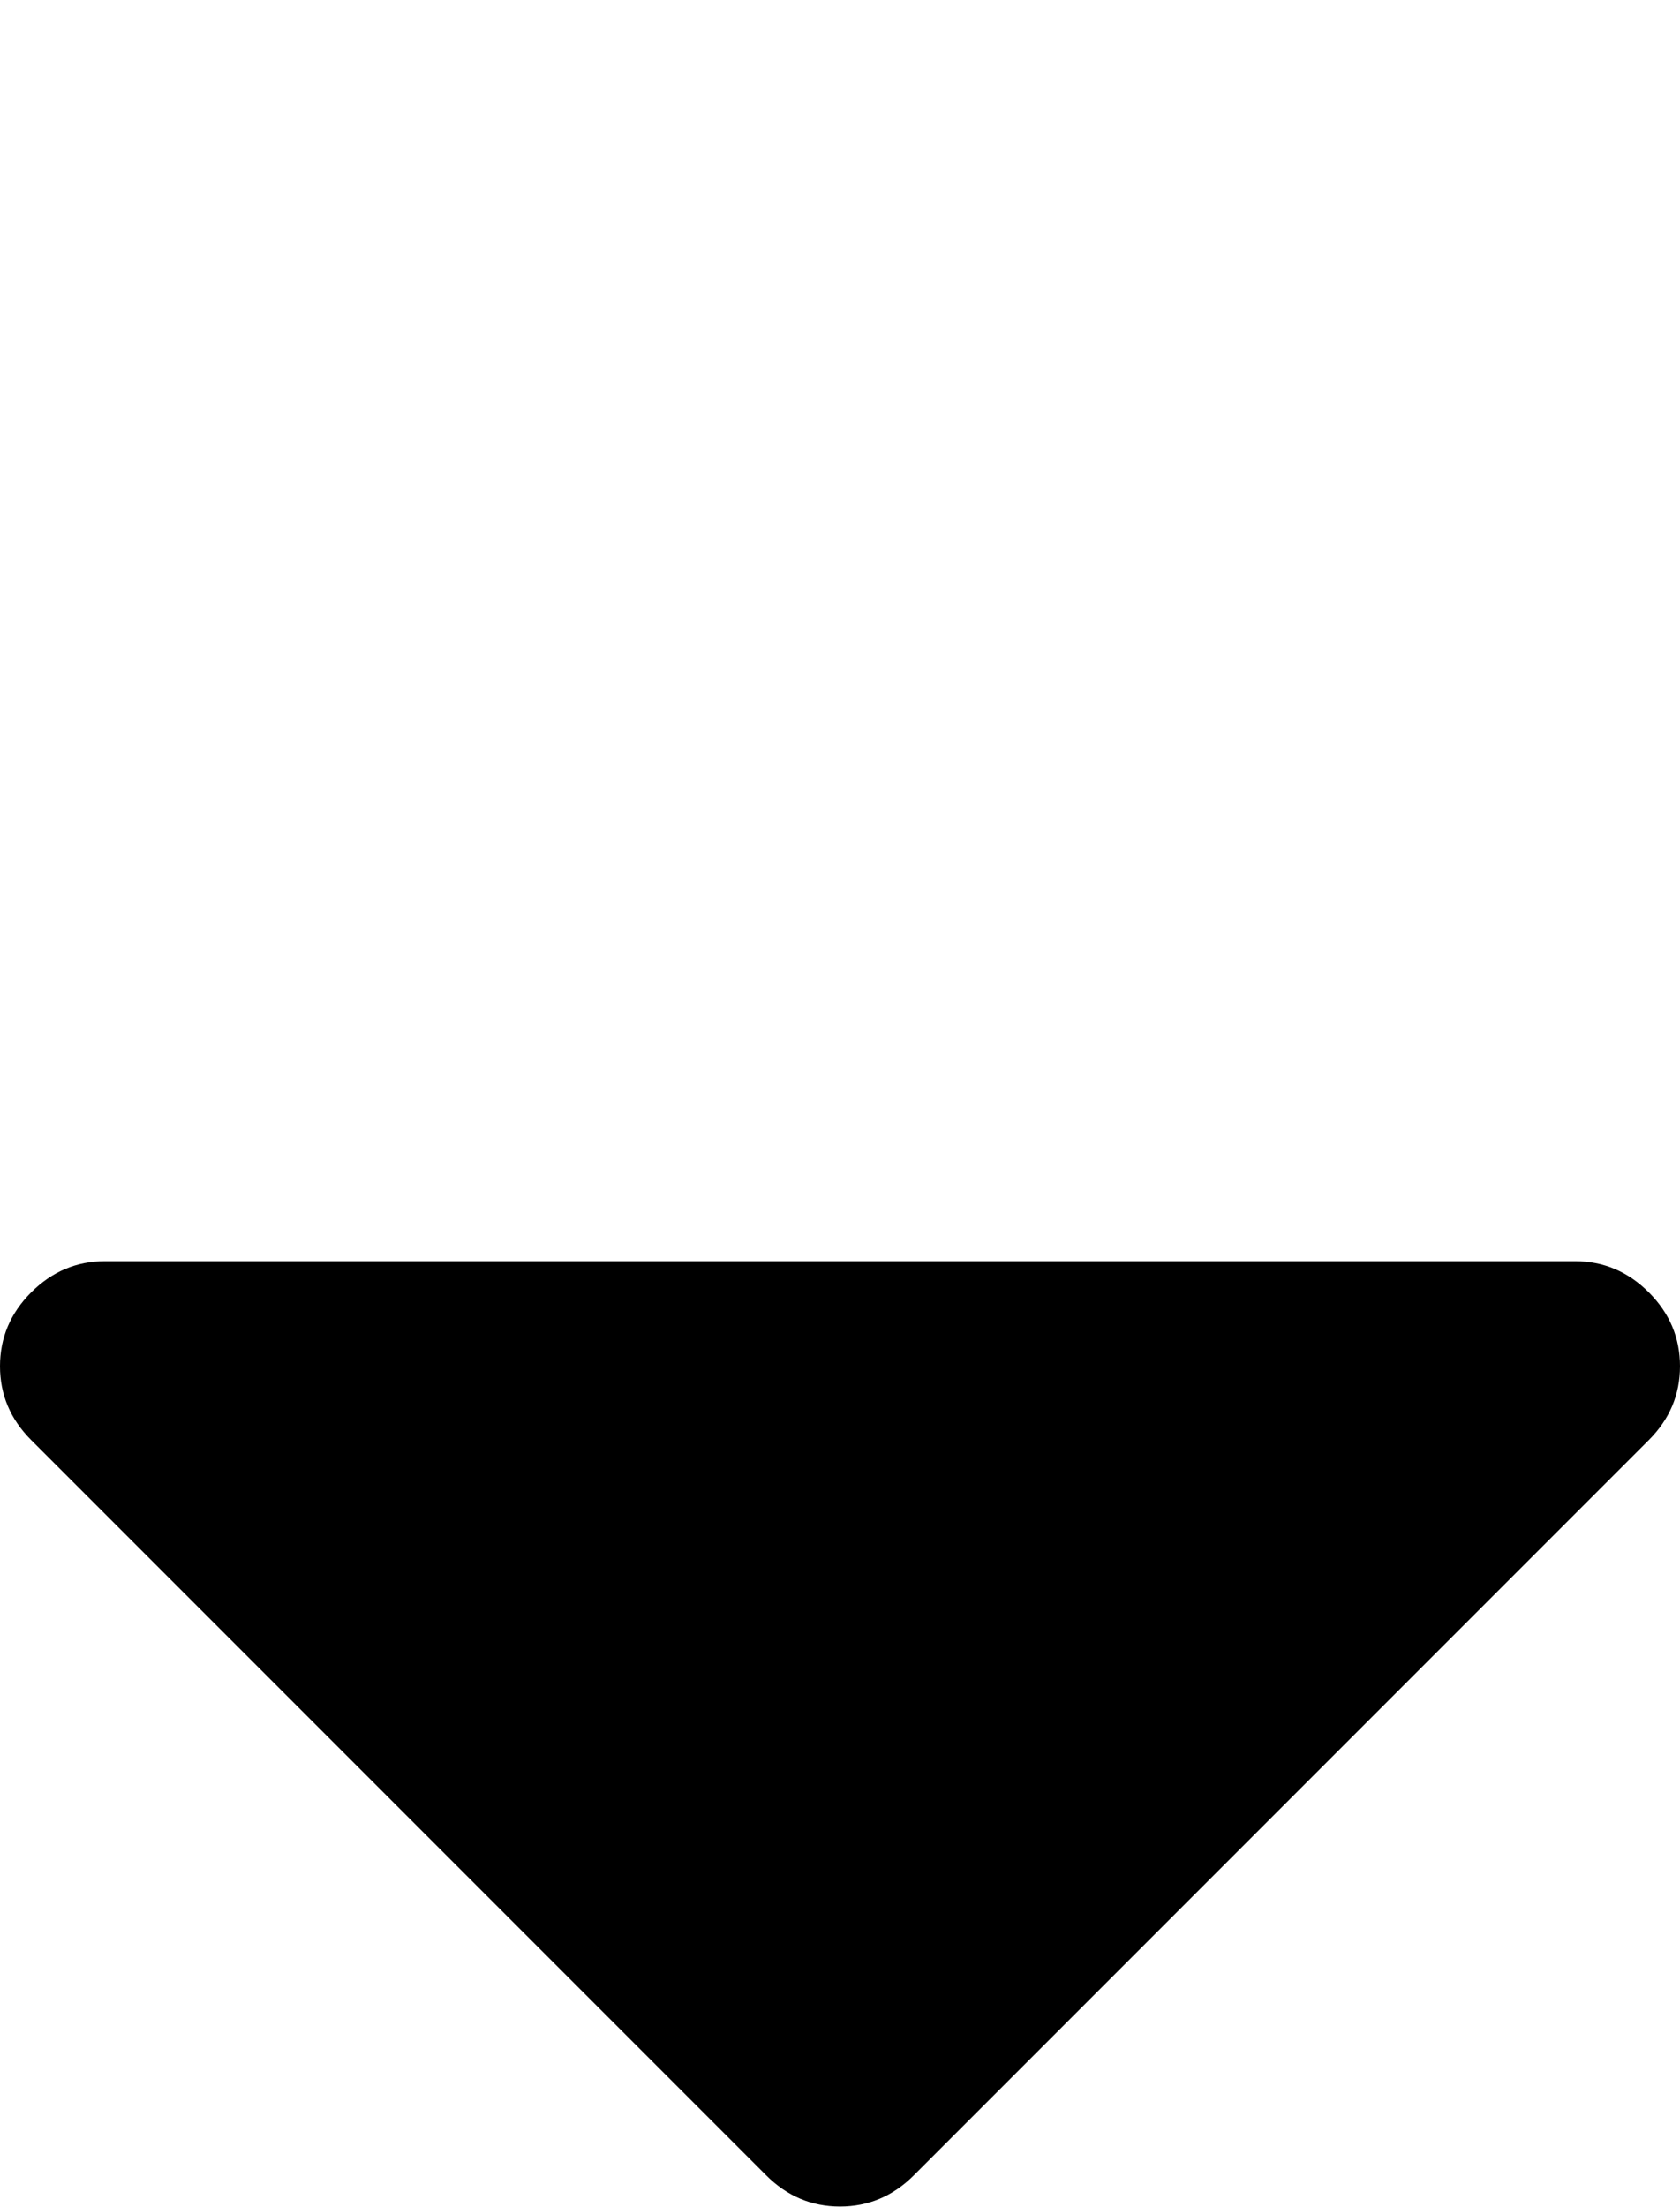 <svg xmlns="http://www.w3.org/2000/svg" width="3em" height="3.94em" viewBox="0 0 1024 1344"><g transform="translate(0 1344) scale(1 -1)"><path fill="currentColor" d="M1024 512q0 26-19 45t-45 19H64q-26 0-45-19T0 512t19-45L467 19q19-19 45-19t45 19l448 448q19 19 19 45"/></g></svg>